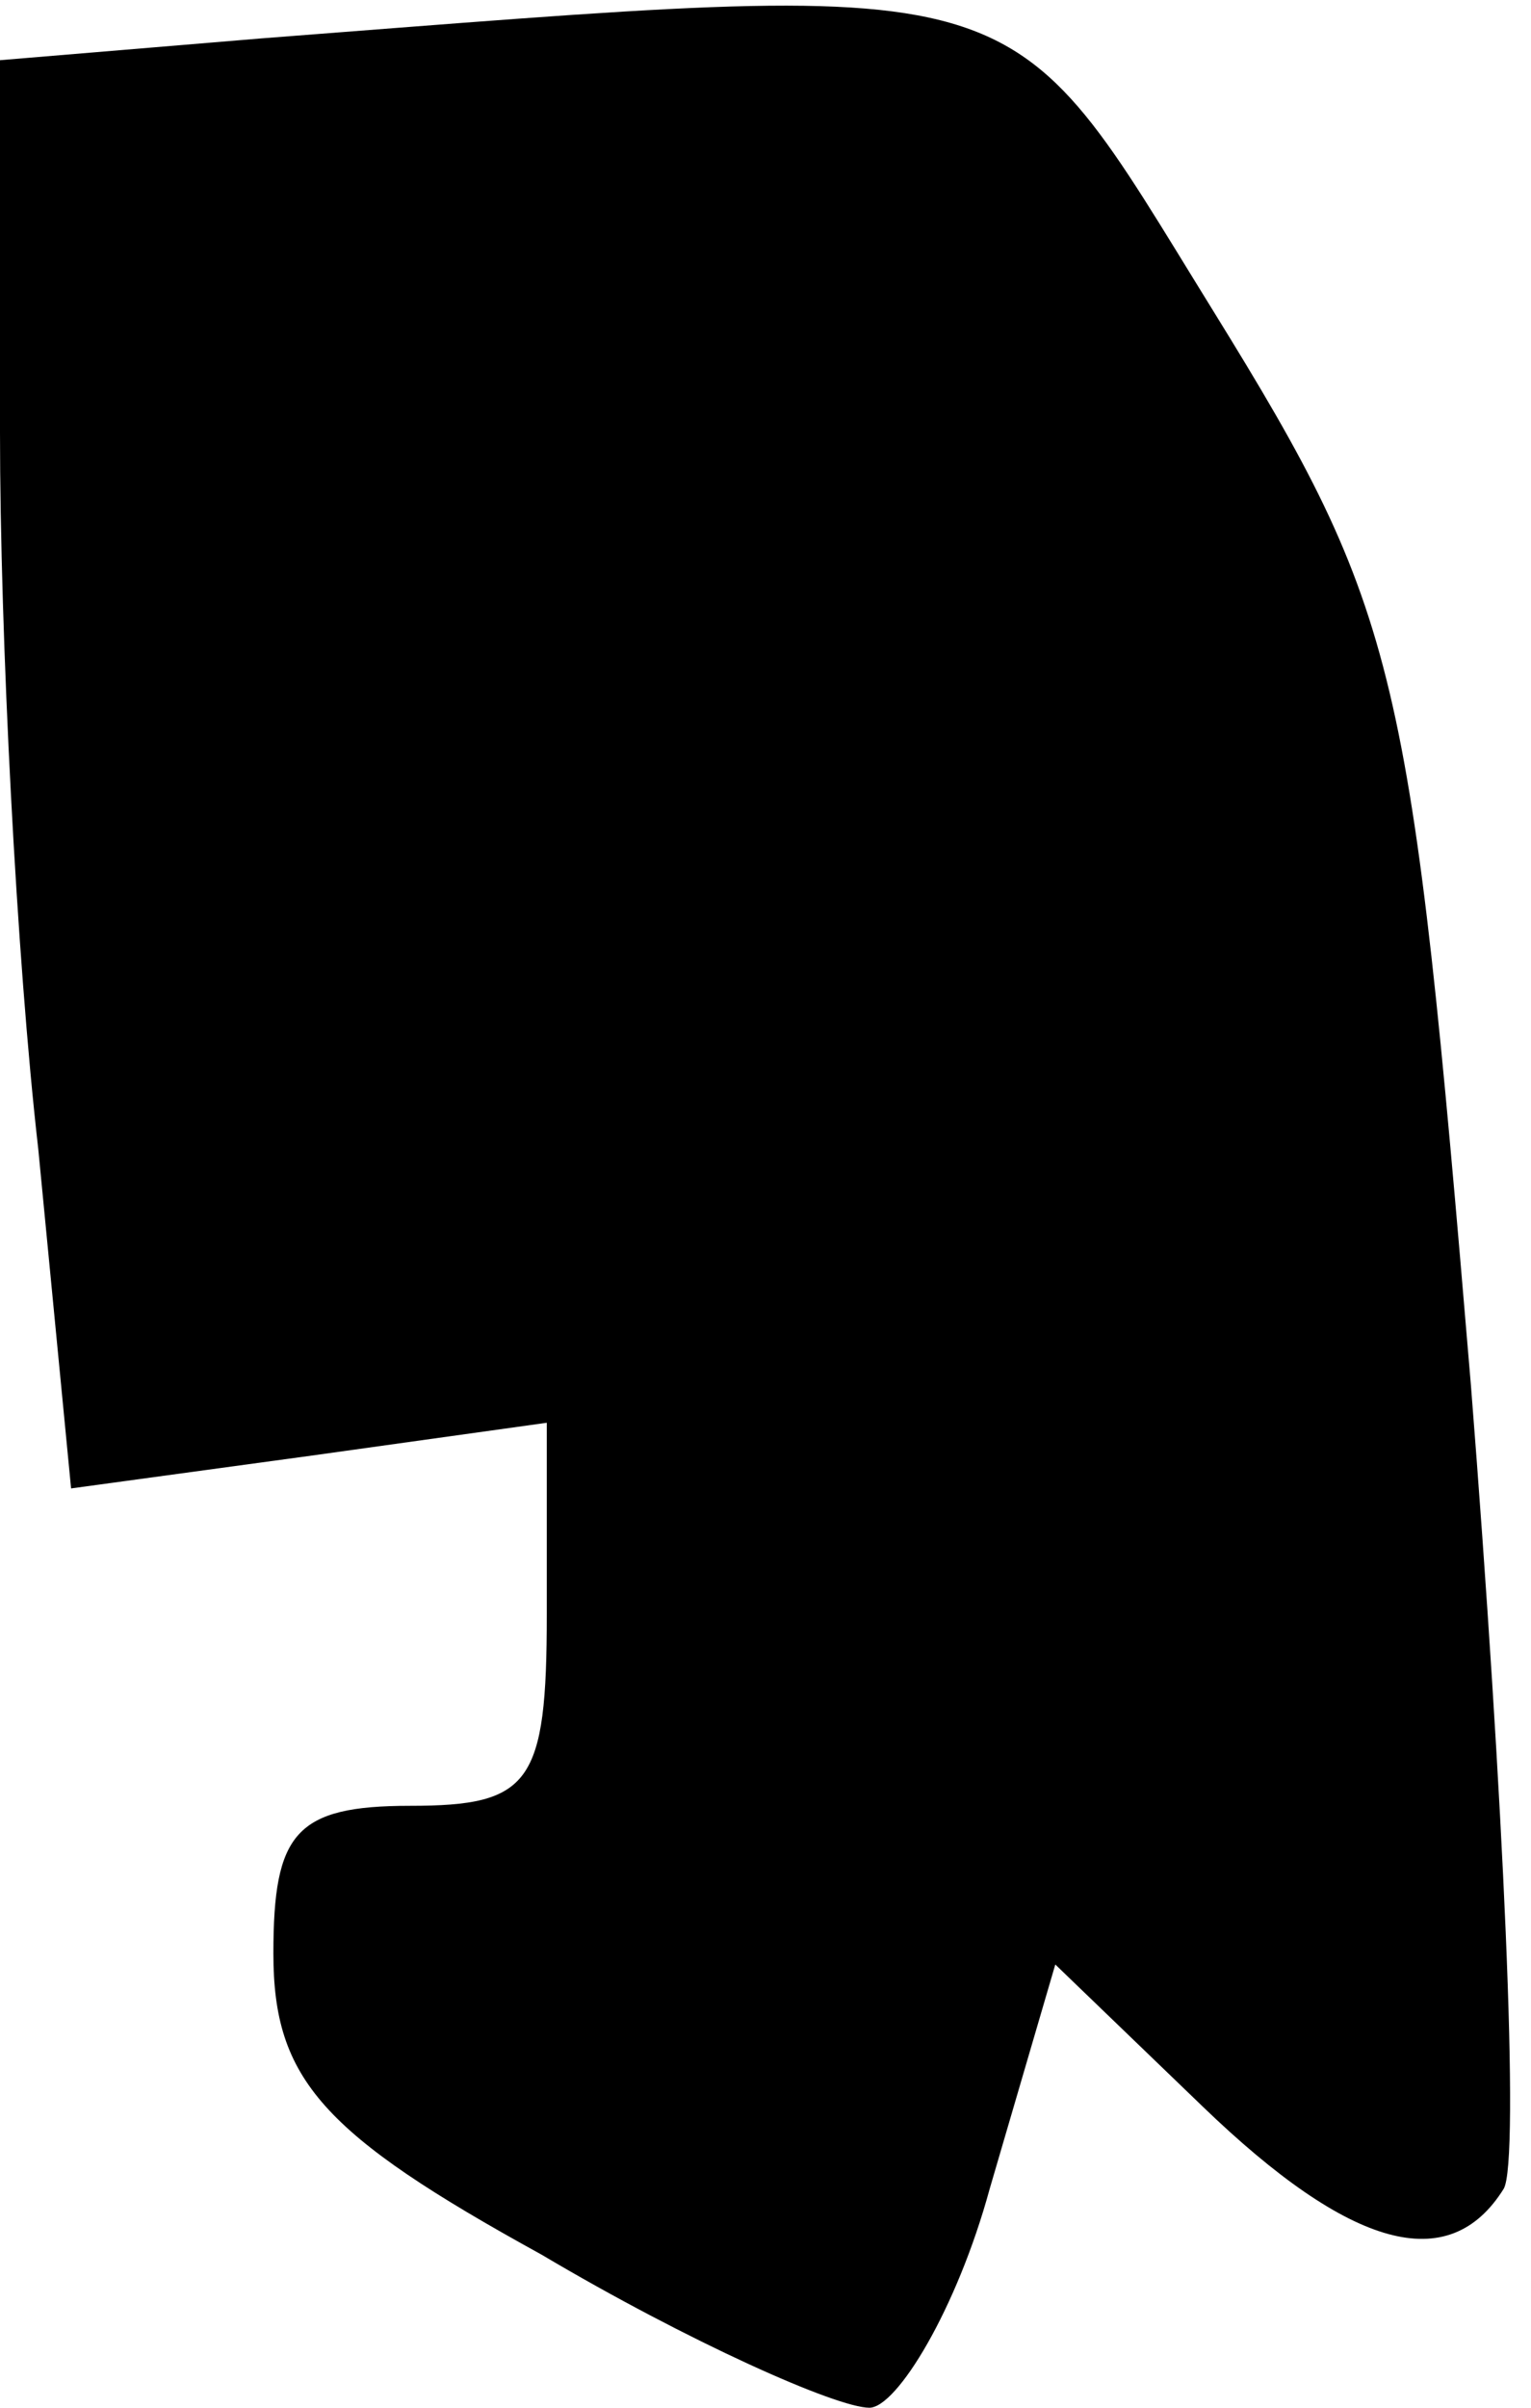 <?xml version="1.0" standalone="no"?>
<!DOCTYPE svg PUBLIC "-//W3C//DTD SVG 20010904//EN"
 "http://www.w3.org/TR/2001/REC-SVG-20010904/DTD/svg10.dtd">
<svg version="1.0" xmlns="http://www.w3.org/2000/svg"
 width="28pt" height="44pt" viewBox="0 0 28 44"
 preserveAspectRatio="xMidYMid meet">
<g transform="translate(0,44) scale(0.1,-0.1)"
fill="#000000" stroke="none">
<path fill="#000000" stroke="none" d="M48 433 l-48 -4 0 -68 c0 -37 3 -96 7
-131 l6 -62 44 6 43 6 0 -35 c0 -31 -3 -35 -25 -35 -21 0 -25 -5 -25 -27 0
-23 9 -33 49 -55 27 -16 54 -28 60 -28 5 0 16 18 22 40 l12 41 27 -26 c27 -26
45 -31 55 -15 3 5 0 71 -6 147 -11 131 -13 141 -47 196 -39 63 -31 61 -174 50z"/>
</g>
</svg>
